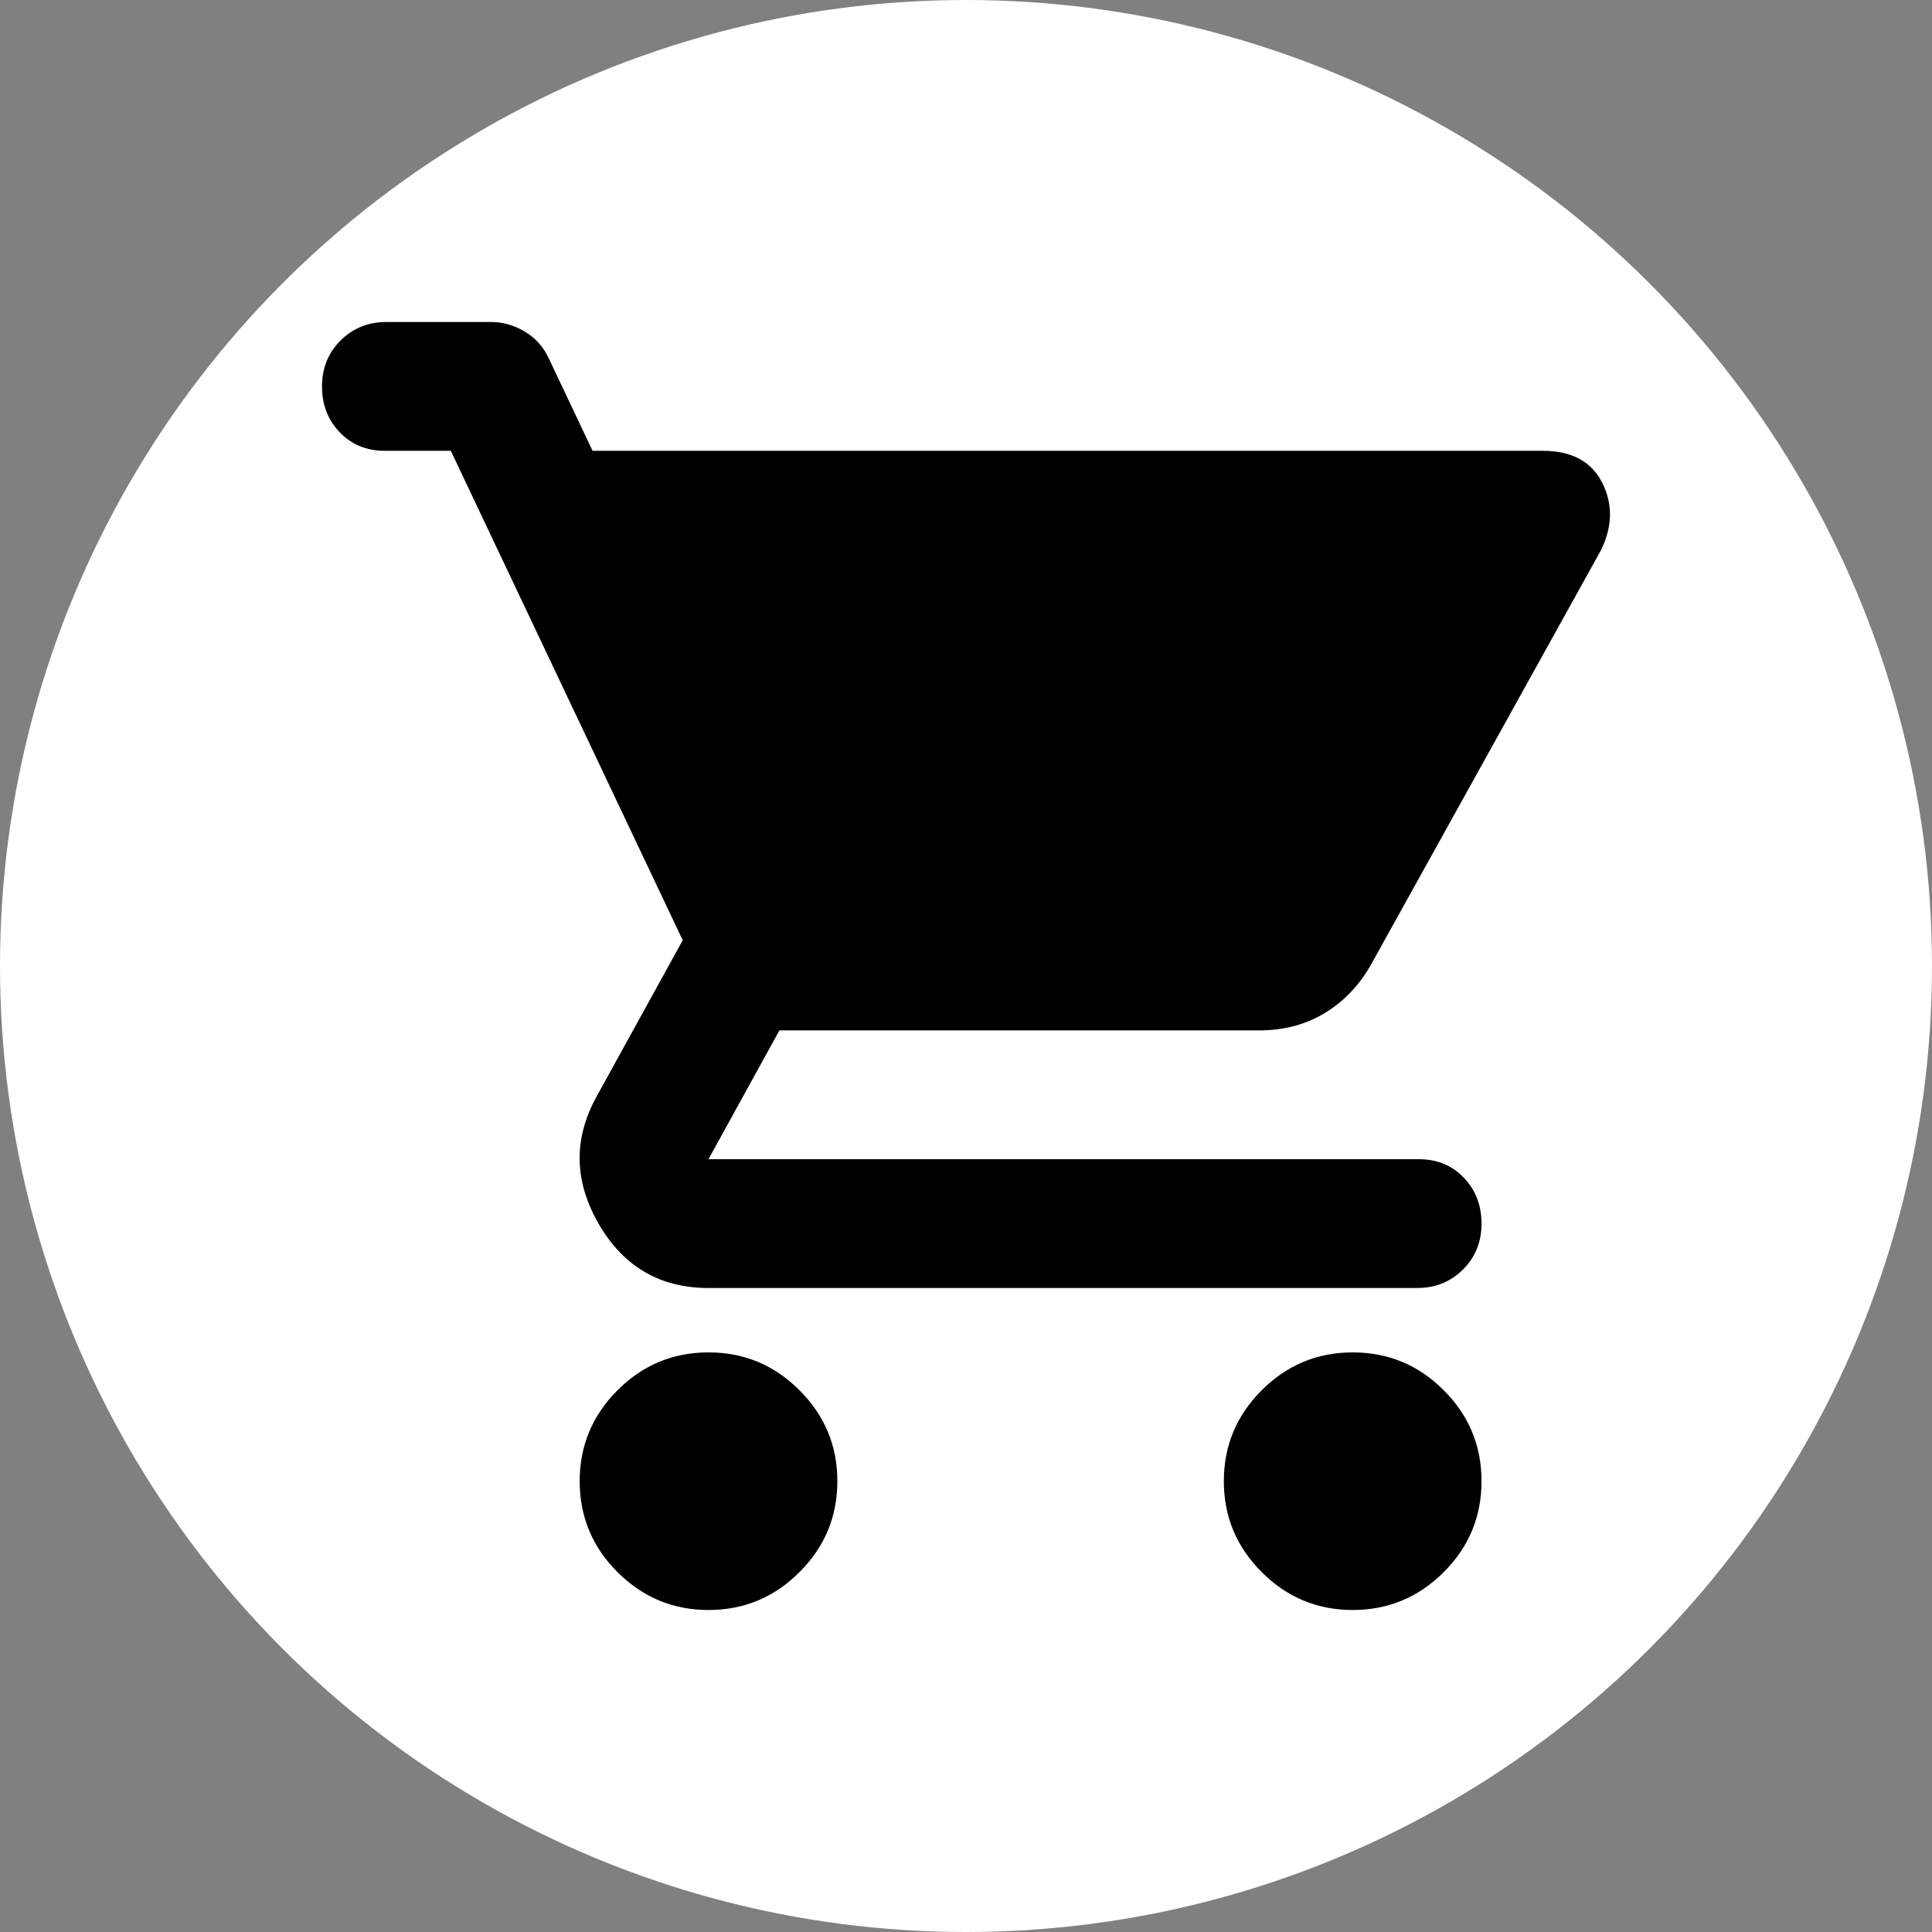 <svg width="24" height="24" viewBox="0 0 24 24" fill="none" xmlns="http://www.w3.org/2000/svg">
<rect x="0" y="0" width="24" height="24" fill="#808080" stroke="none"/>
<circle cx="12" cy="12" r="12" fill="white"/>
<path d="M8.801 20C8.361 20 7.985 19.843 7.671 19.53C7.358 19.217 7.201 18.84 7.201 18.4C7.201 17.96 7.358 17.583 7.671 17.27C7.985 16.956 8.361 16.8 8.801 16.8C9.242 16.8 9.618 16.956 9.931 17.27C10.245 17.583 10.402 17.96 10.402 18.4C10.402 18.84 10.245 19.217 9.931 19.53C9.618 19.843 9.242 20 8.801 20ZM16.804 20C16.364 20 15.987 19.843 15.674 19.53C15.36 19.217 15.203 18.84 15.203 18.4C15.203 17.96 15.36 17.583 15.674 17.27C15.987 16.956 16.364 16.8 16.804 16.8C17.244 16.8 17.621 16.956 17.934 17.27C18.248 17.583 18.404 17.96 18.404 18.4C18.404 18.84 18.248 19.217 17.934 19.53C17.621 19.843 17.244 20 16.804 20ZM8.801 16C8.201 16 7.748 15.736 7.441 15.21C7.134 14.683 7.121 14.16 7.401 13.64L8.481 11.68L5.6 5.6H4.78C4.553 5.6 4.367 5.523 4.22 5.37C4.073 5.217 4 5.027 4 4.8C4 4.573 4.077 4.383 4.23 4.23C4.384 4.077 4.574 4 4.8 4H6.101C6.247 4 6.387 4.04 6.521 4.12C6.654 4.2 6.754 4.313 6.821 4.46L7.361 5.6H19.165C19.525 5.6 19.771 5.733 19.905 6C20.038 6.267 20.031 6.547 19.885 6.84L17.044 11.96C16.897 12.227 16.704 12.433 16.464 12.58C16.224 12.727 15.95 12.8 15.643 12.8H9.682L8.801 14.4H17.624C17.851 14.4 18.038 14.476 18.184 14.63C18.331 14.783 18.404 14.973 18.404 15.2C18.404 15.427 18.328 15.617 18.174 15.77C18.021 15.923 17.831 16 17.604 16H8.801Z" fill="black"/>
</svg>
